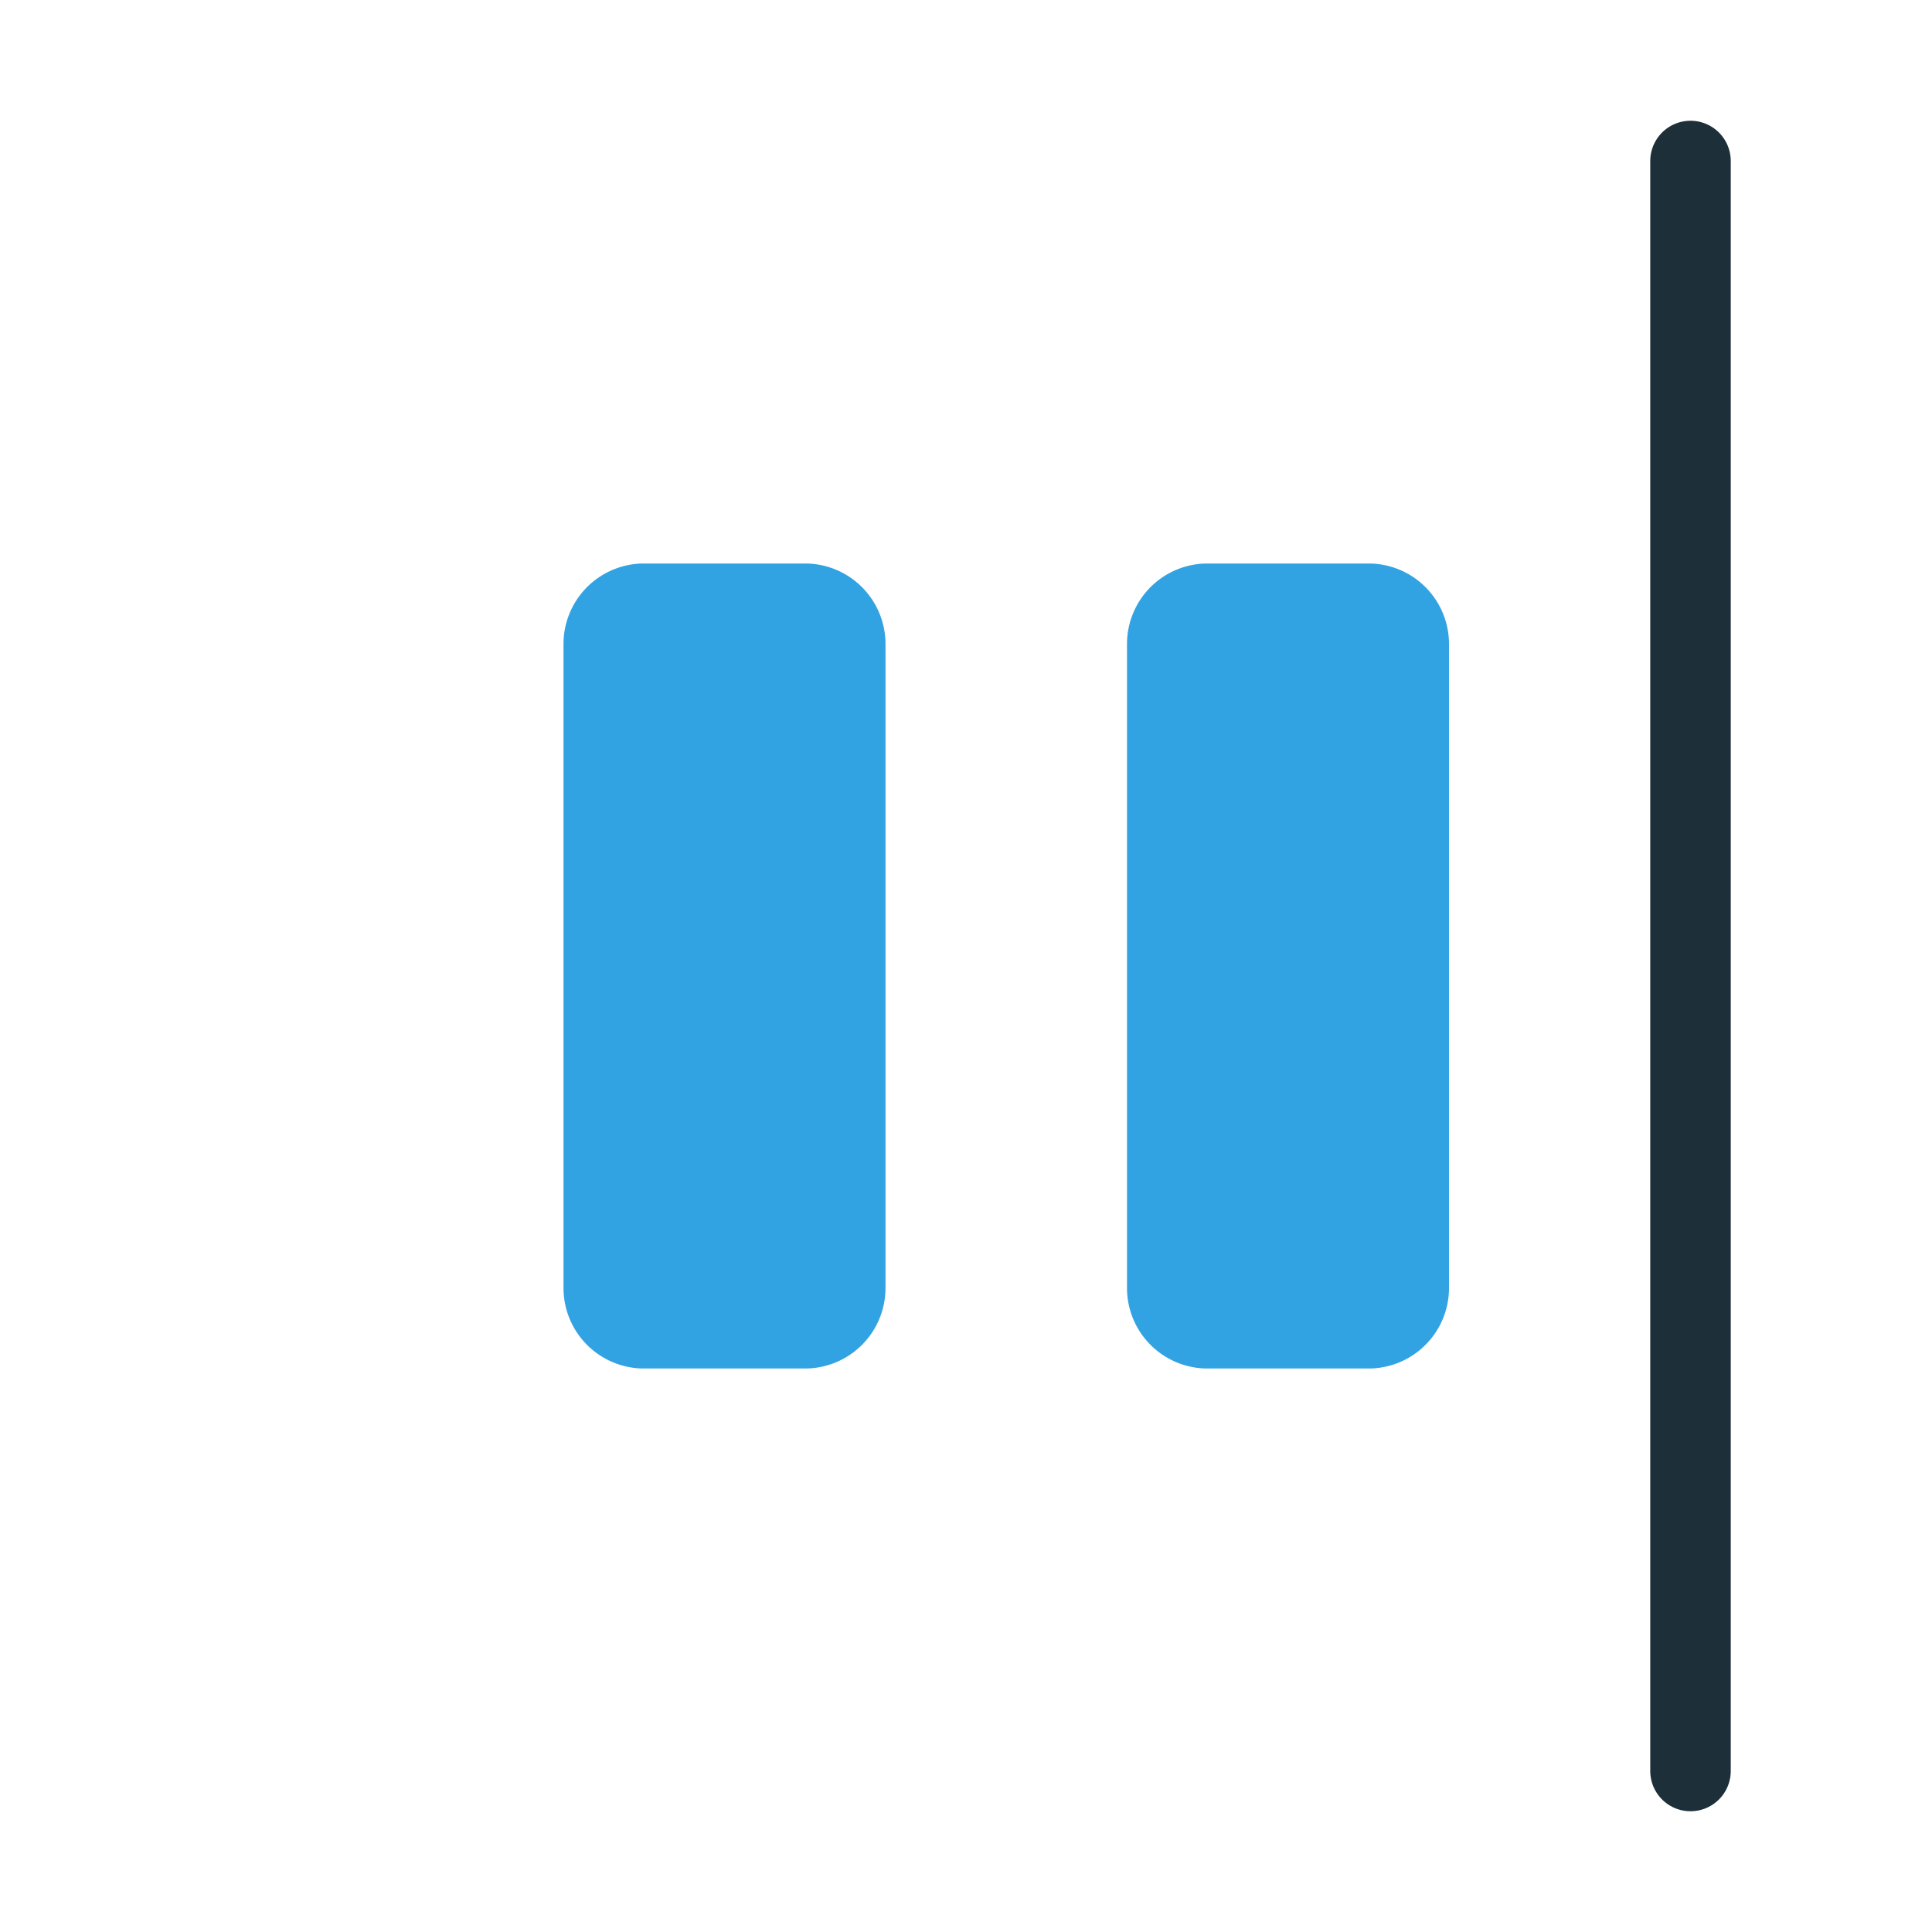 <svg xmlns="http://www.w3.org/2000/svg" fill="none" viewBox="0 0 24 24">
    <path class="stroke" stroke="#1D303A" stroke-linecap="round" stroke-linejoin="round" d="M21 2v20" />
    <path class="fill" fill="#32A3E2" d="M15 17a1 1 0 0 1-1-1V8a1 1 0 0 1 1-1h2a1 1 0 0 1 1 1v8a1 1 0 0 1-1 1h-2Z" />
    <path class="fill" fill="#32A3E2" d="M8 17a1 1 0 0 1-1-1V8a1 1 0 0 1 1-1h2a1 1 0 0 1 1 1v8a1 1 0 0 1-1 1H8Z" />
</svg>
